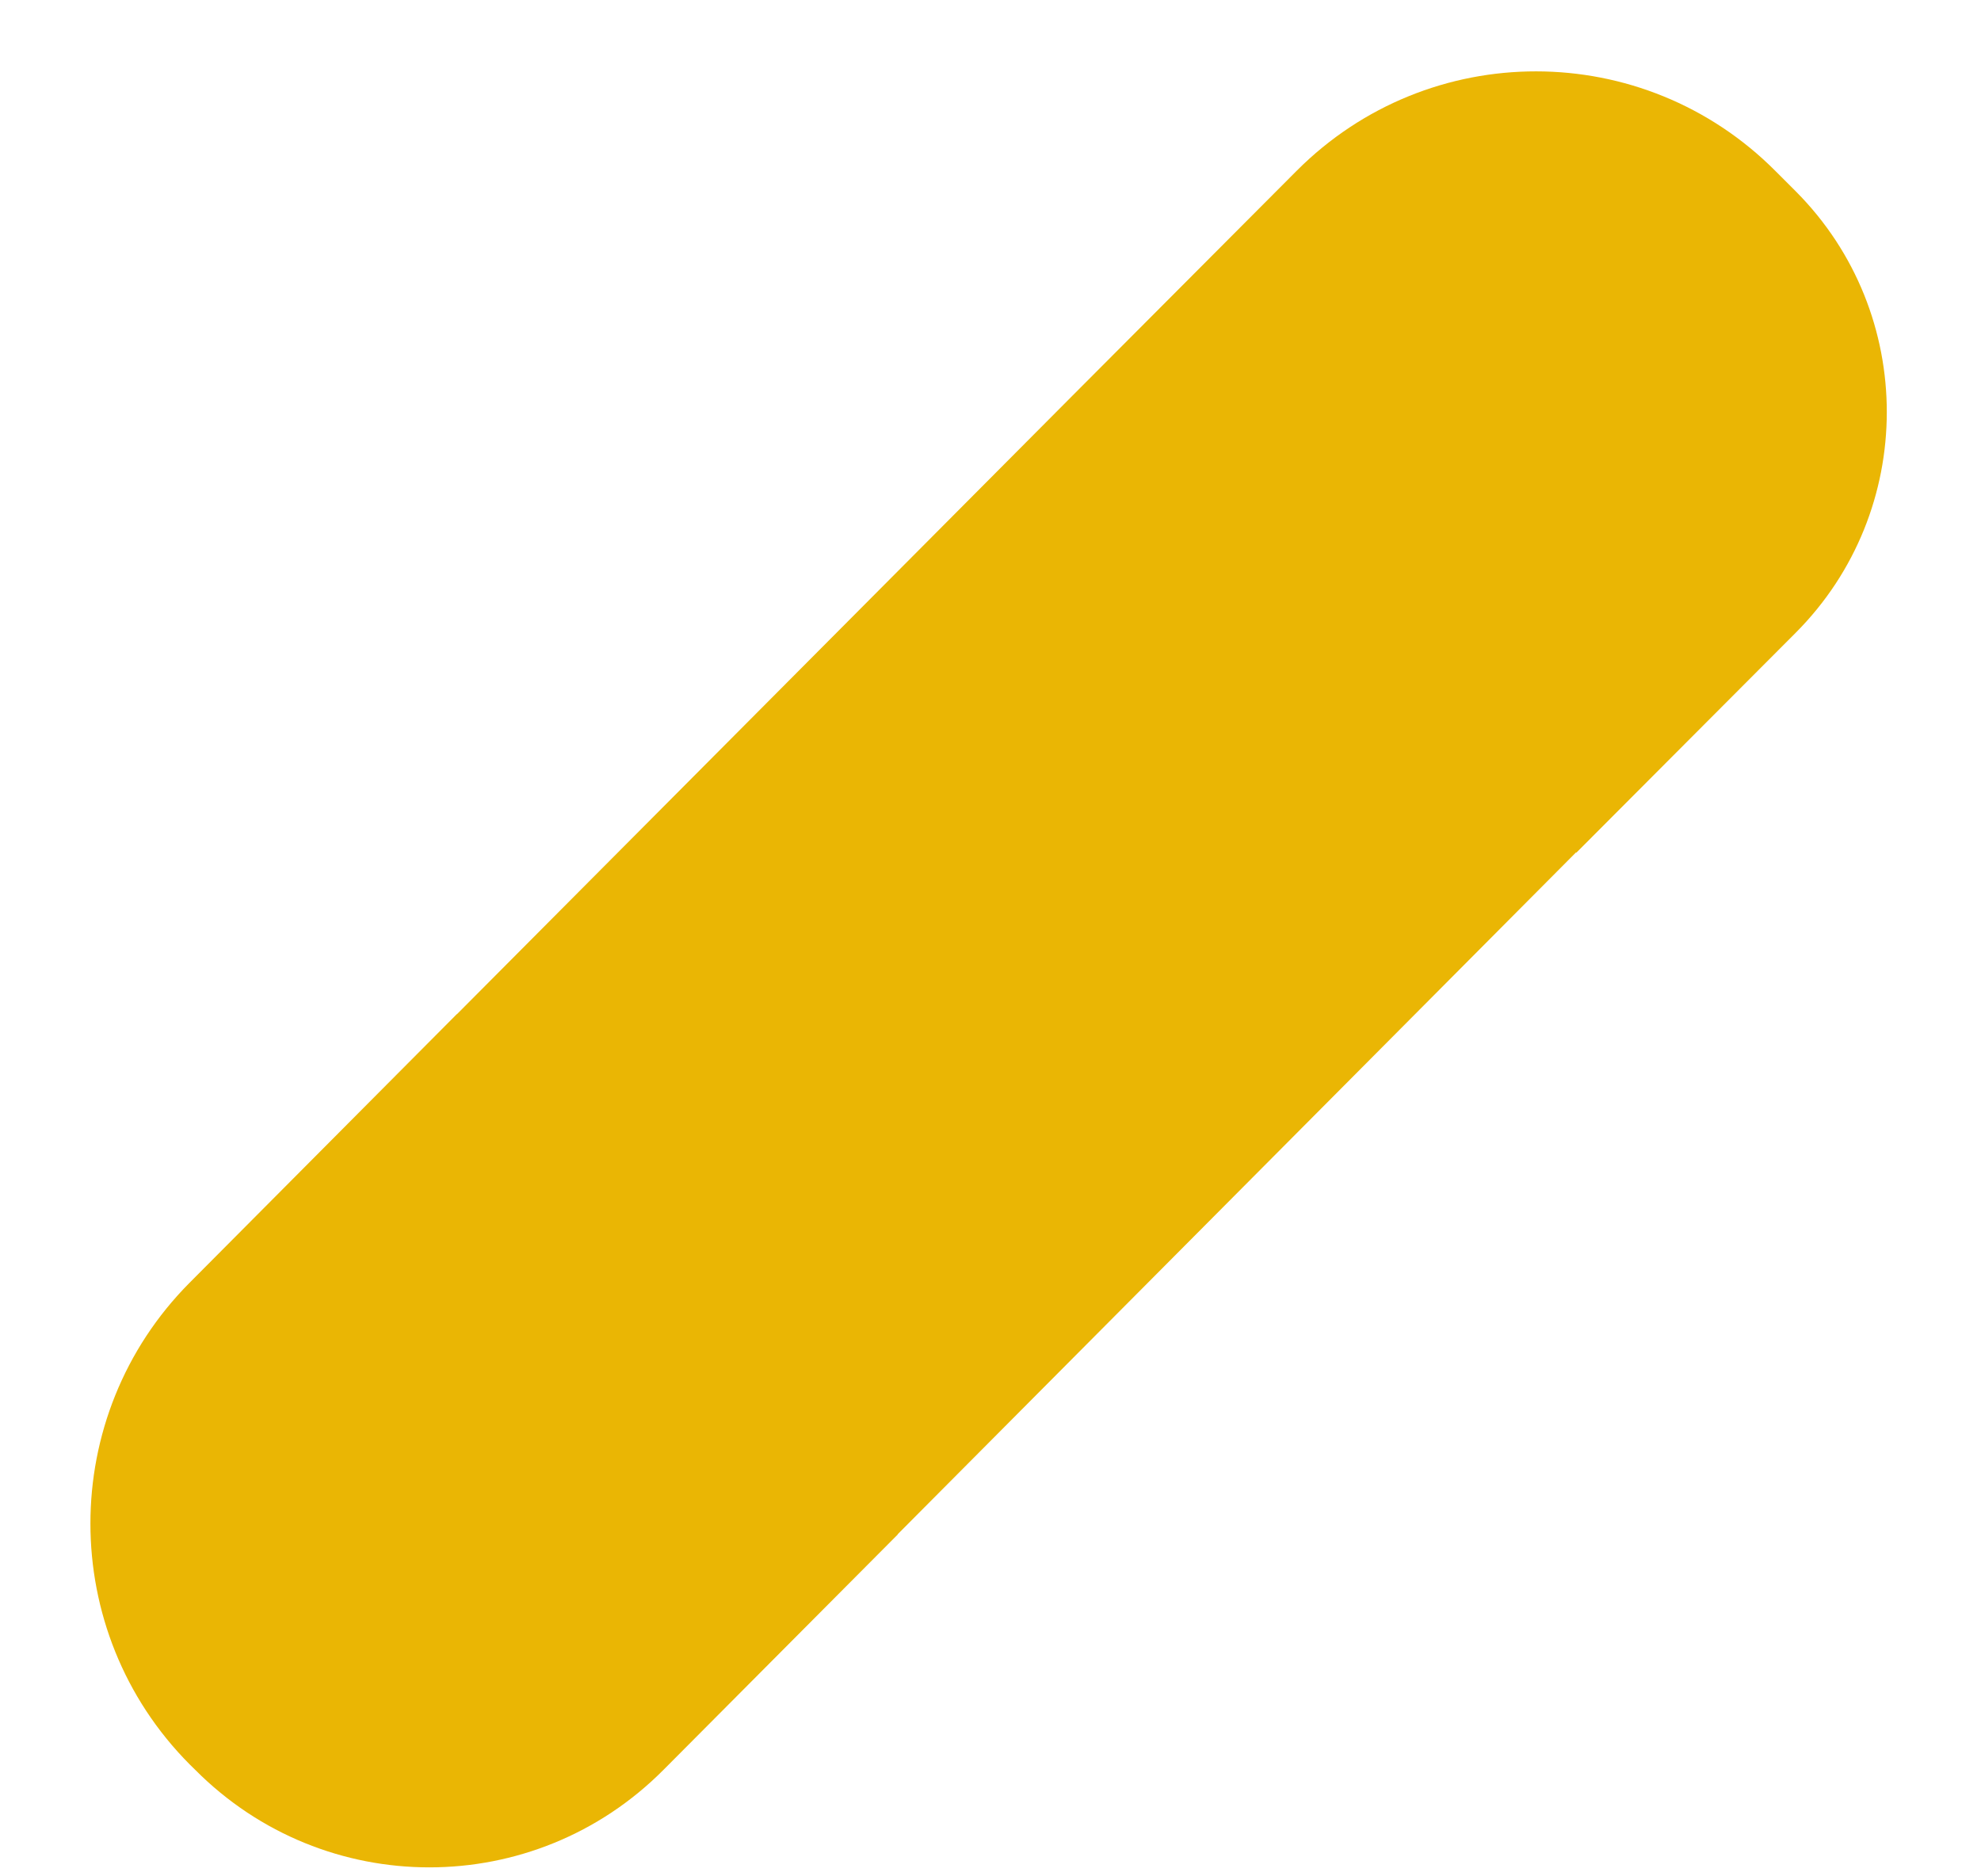 <svg width="19" height="18" viewBox="0 0 19 18" fill="none" xmlns="http://www.w3.org/2000/svg">
<path fill-rule="evenodd" clip-rule="evenodd" d="M15.12 8.179C15.119 8.18 15.118 8.18 15.117 8.179C15.117 8.178 15.115 8.178 15.114 8.179L8.61 14.718C8.61 14.718 8.61 14.719 8.61 14.719C8.611 14.72 8.611 14.72 8.61 14.721L6.364 16.978C5.124 18.226 3.112 18.226 1.872 16.978L1.819 16.926C0.55 15.65 0.55 13.581 1.819 12.305L4.381 9.729H4.382H4.383L10.286 3.796L12.436 1.639C13.706 0.365 15.762 0.367 17.03 1.642L17.225 1.837C18.388 3.006 18.387 4.903 17.222 6.071L15.12 8.179Z" fill="#EAB604"/>
</svg>
